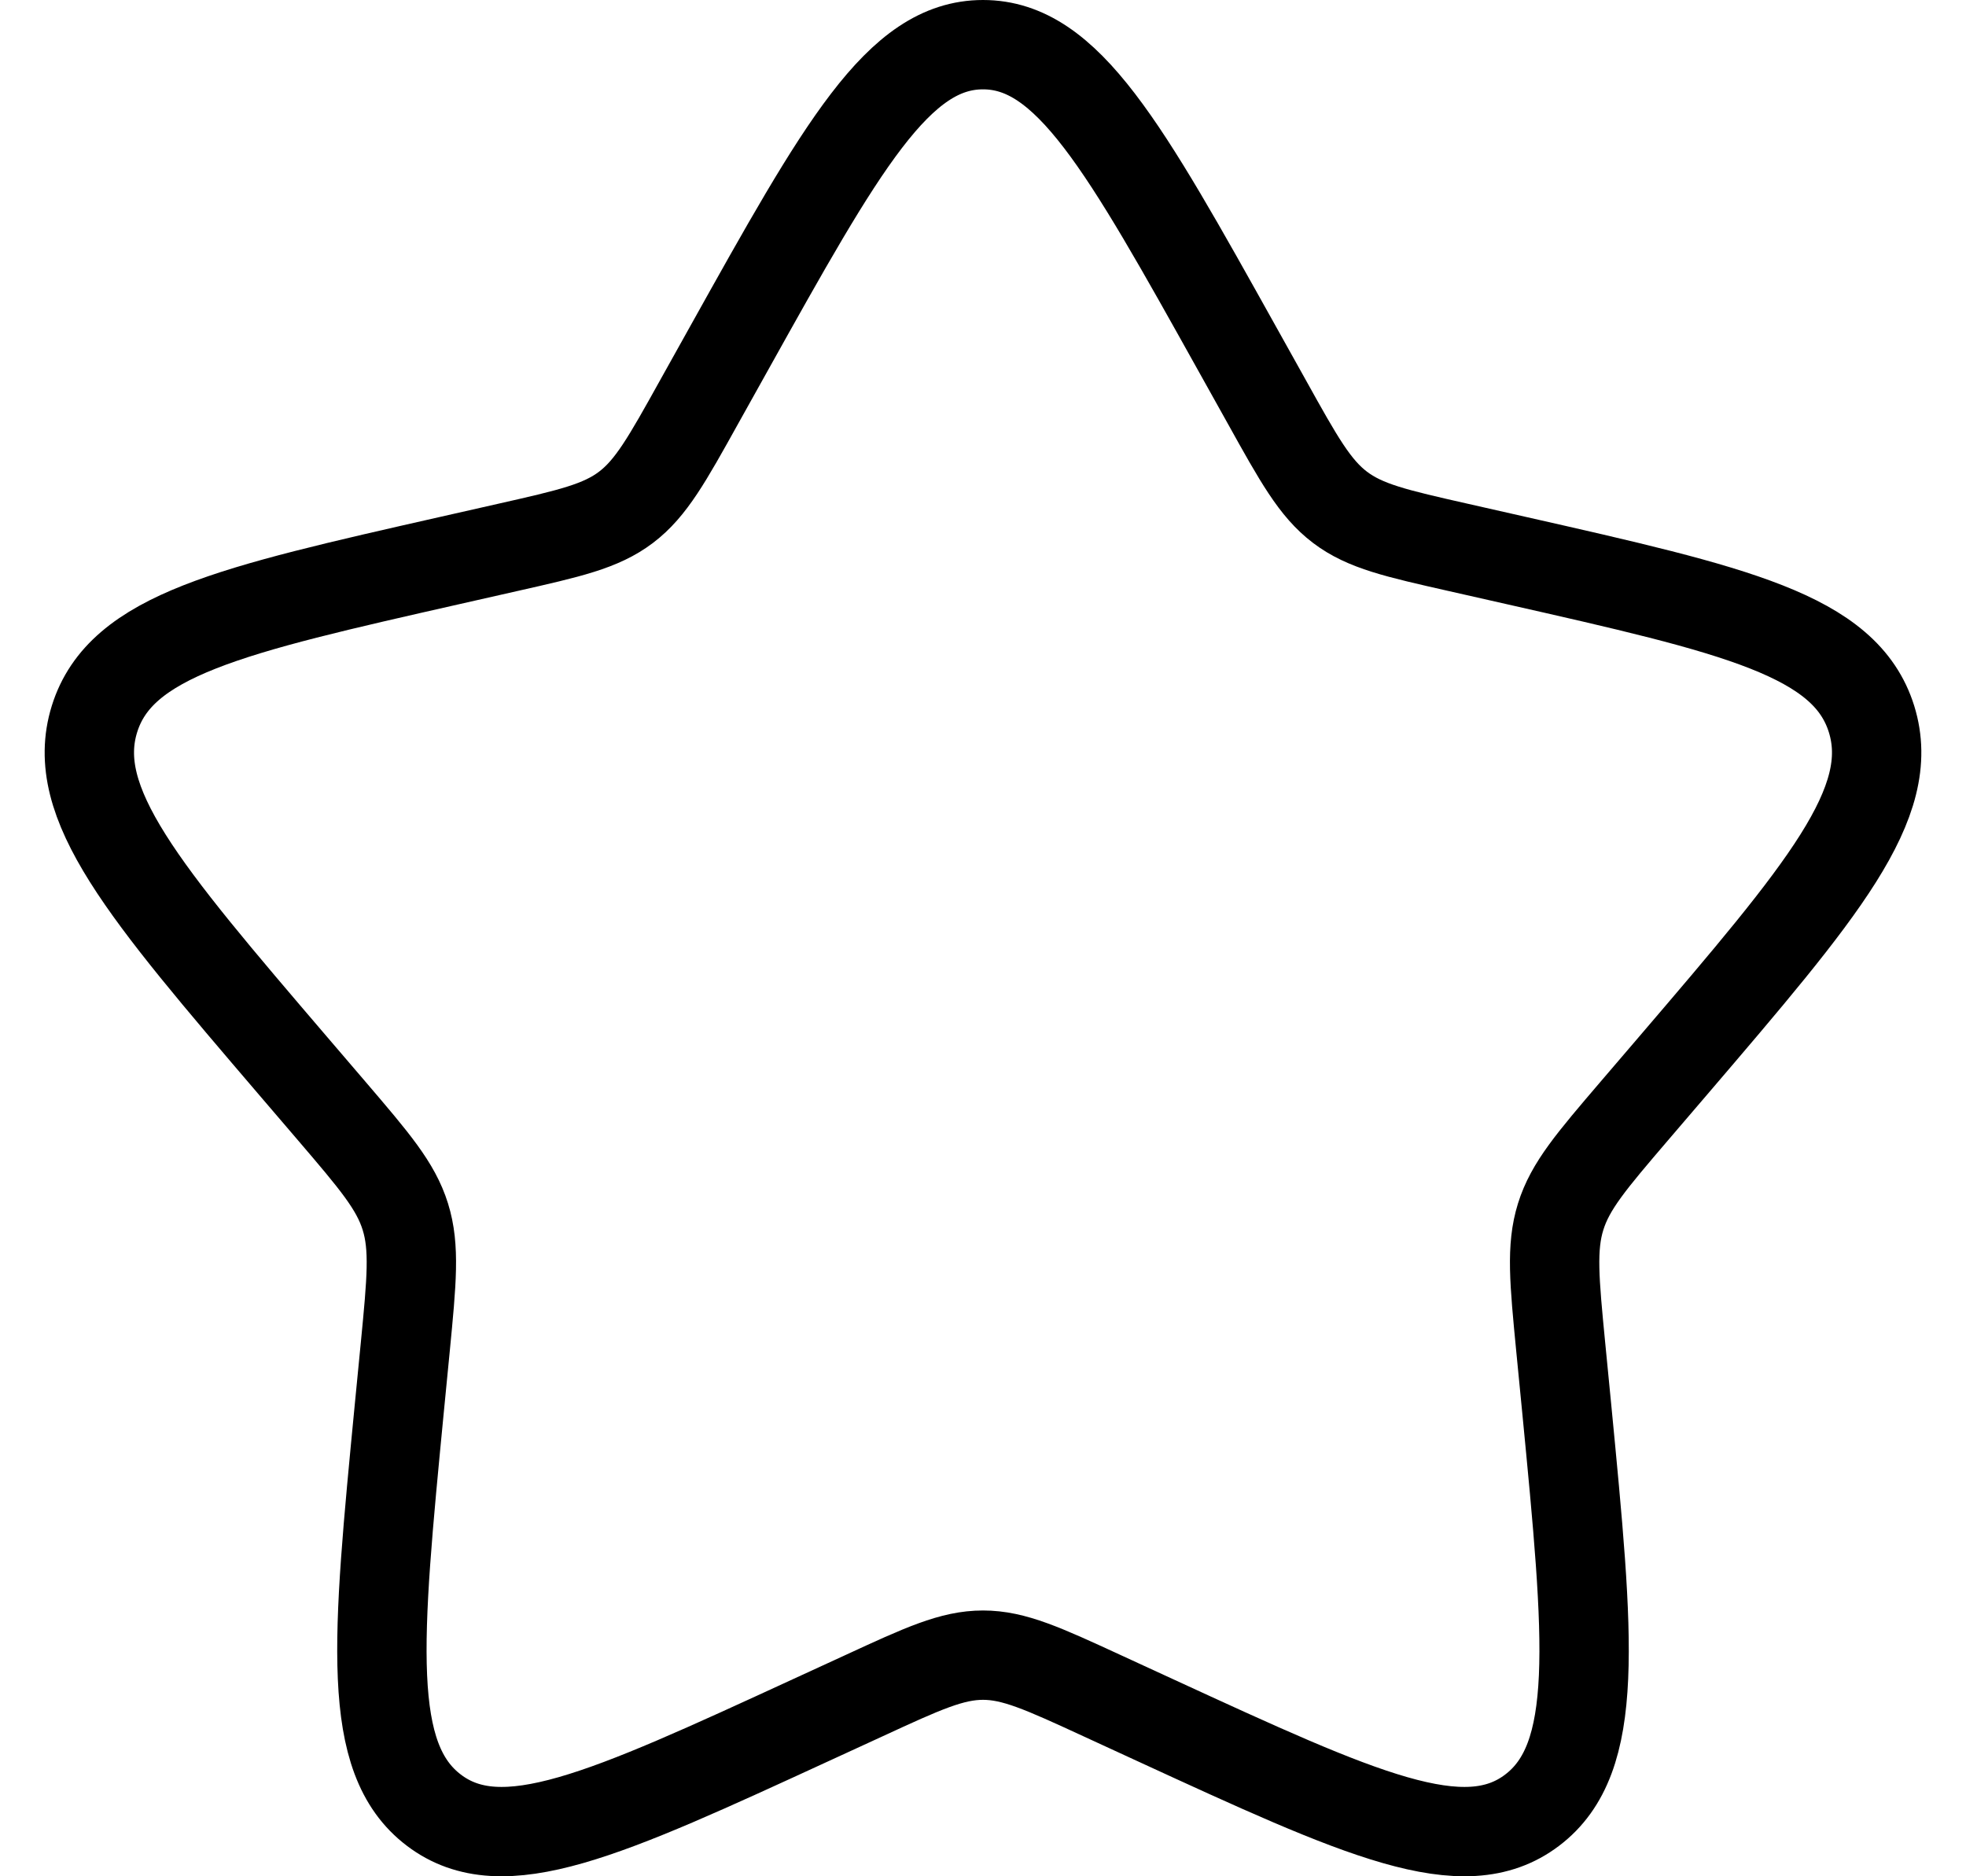 <svg width="22" height="21" viewBox="0 0 22 21" fill="none" xmlns="http://www.w3.org/2000/svg">
<path d="M8.153 3.908C9.42 1.636 10.053 0.5 11 0.5C11.947 0.5 12.58 1.636 13.847 3.908L14.175 4.496C14.534 5.142 14.714 5.465 14.995 5.678C15.276 5.891 15.625 5.97 16.324 6.128L16.96 6.272C19.42 6.829 20.65 7.107 20.943 8.048C21.235 8.989 20.397 9.969 18.72 11.93L18.286 12.437C17.81 12.994 17.571 13.273 17.464 13.618C17.357 13.962 17.393 14.334 17.465 15.078L17.531 15.754C17.784 18.371 17.911 19.679 17.145 20.26C16.379 20.842 15.227 20.311 12.924 19.251L12.329 18.977C11.674 18.675 11.347 18.525 11 18.525C10.653 18.525 10.326 18.675 9.672 18.977L9.076 19.251C6.773 20.311 5.621 20.842 4.855 20.26C4.089 19.679 4.216 18.371 4.469 15.754L4.535 15.078C4.607 14.334 4.643 13.962 4.536 13.618C4.429 13.273 4.19 12.994 3.714 12.437L3.28 11.93C1.603 9.969 0.765 8.989 1.057 8.048C1.35 7.107 2.58 6.829 5.04 6.272L5.676 6.128C6.375 5.97 6.724 5.891 7.005 5.678C7.286 5.465 7.466 5.142 7.825 4.496L8.153 3.908Z" stroke="black"/>
</svg>
